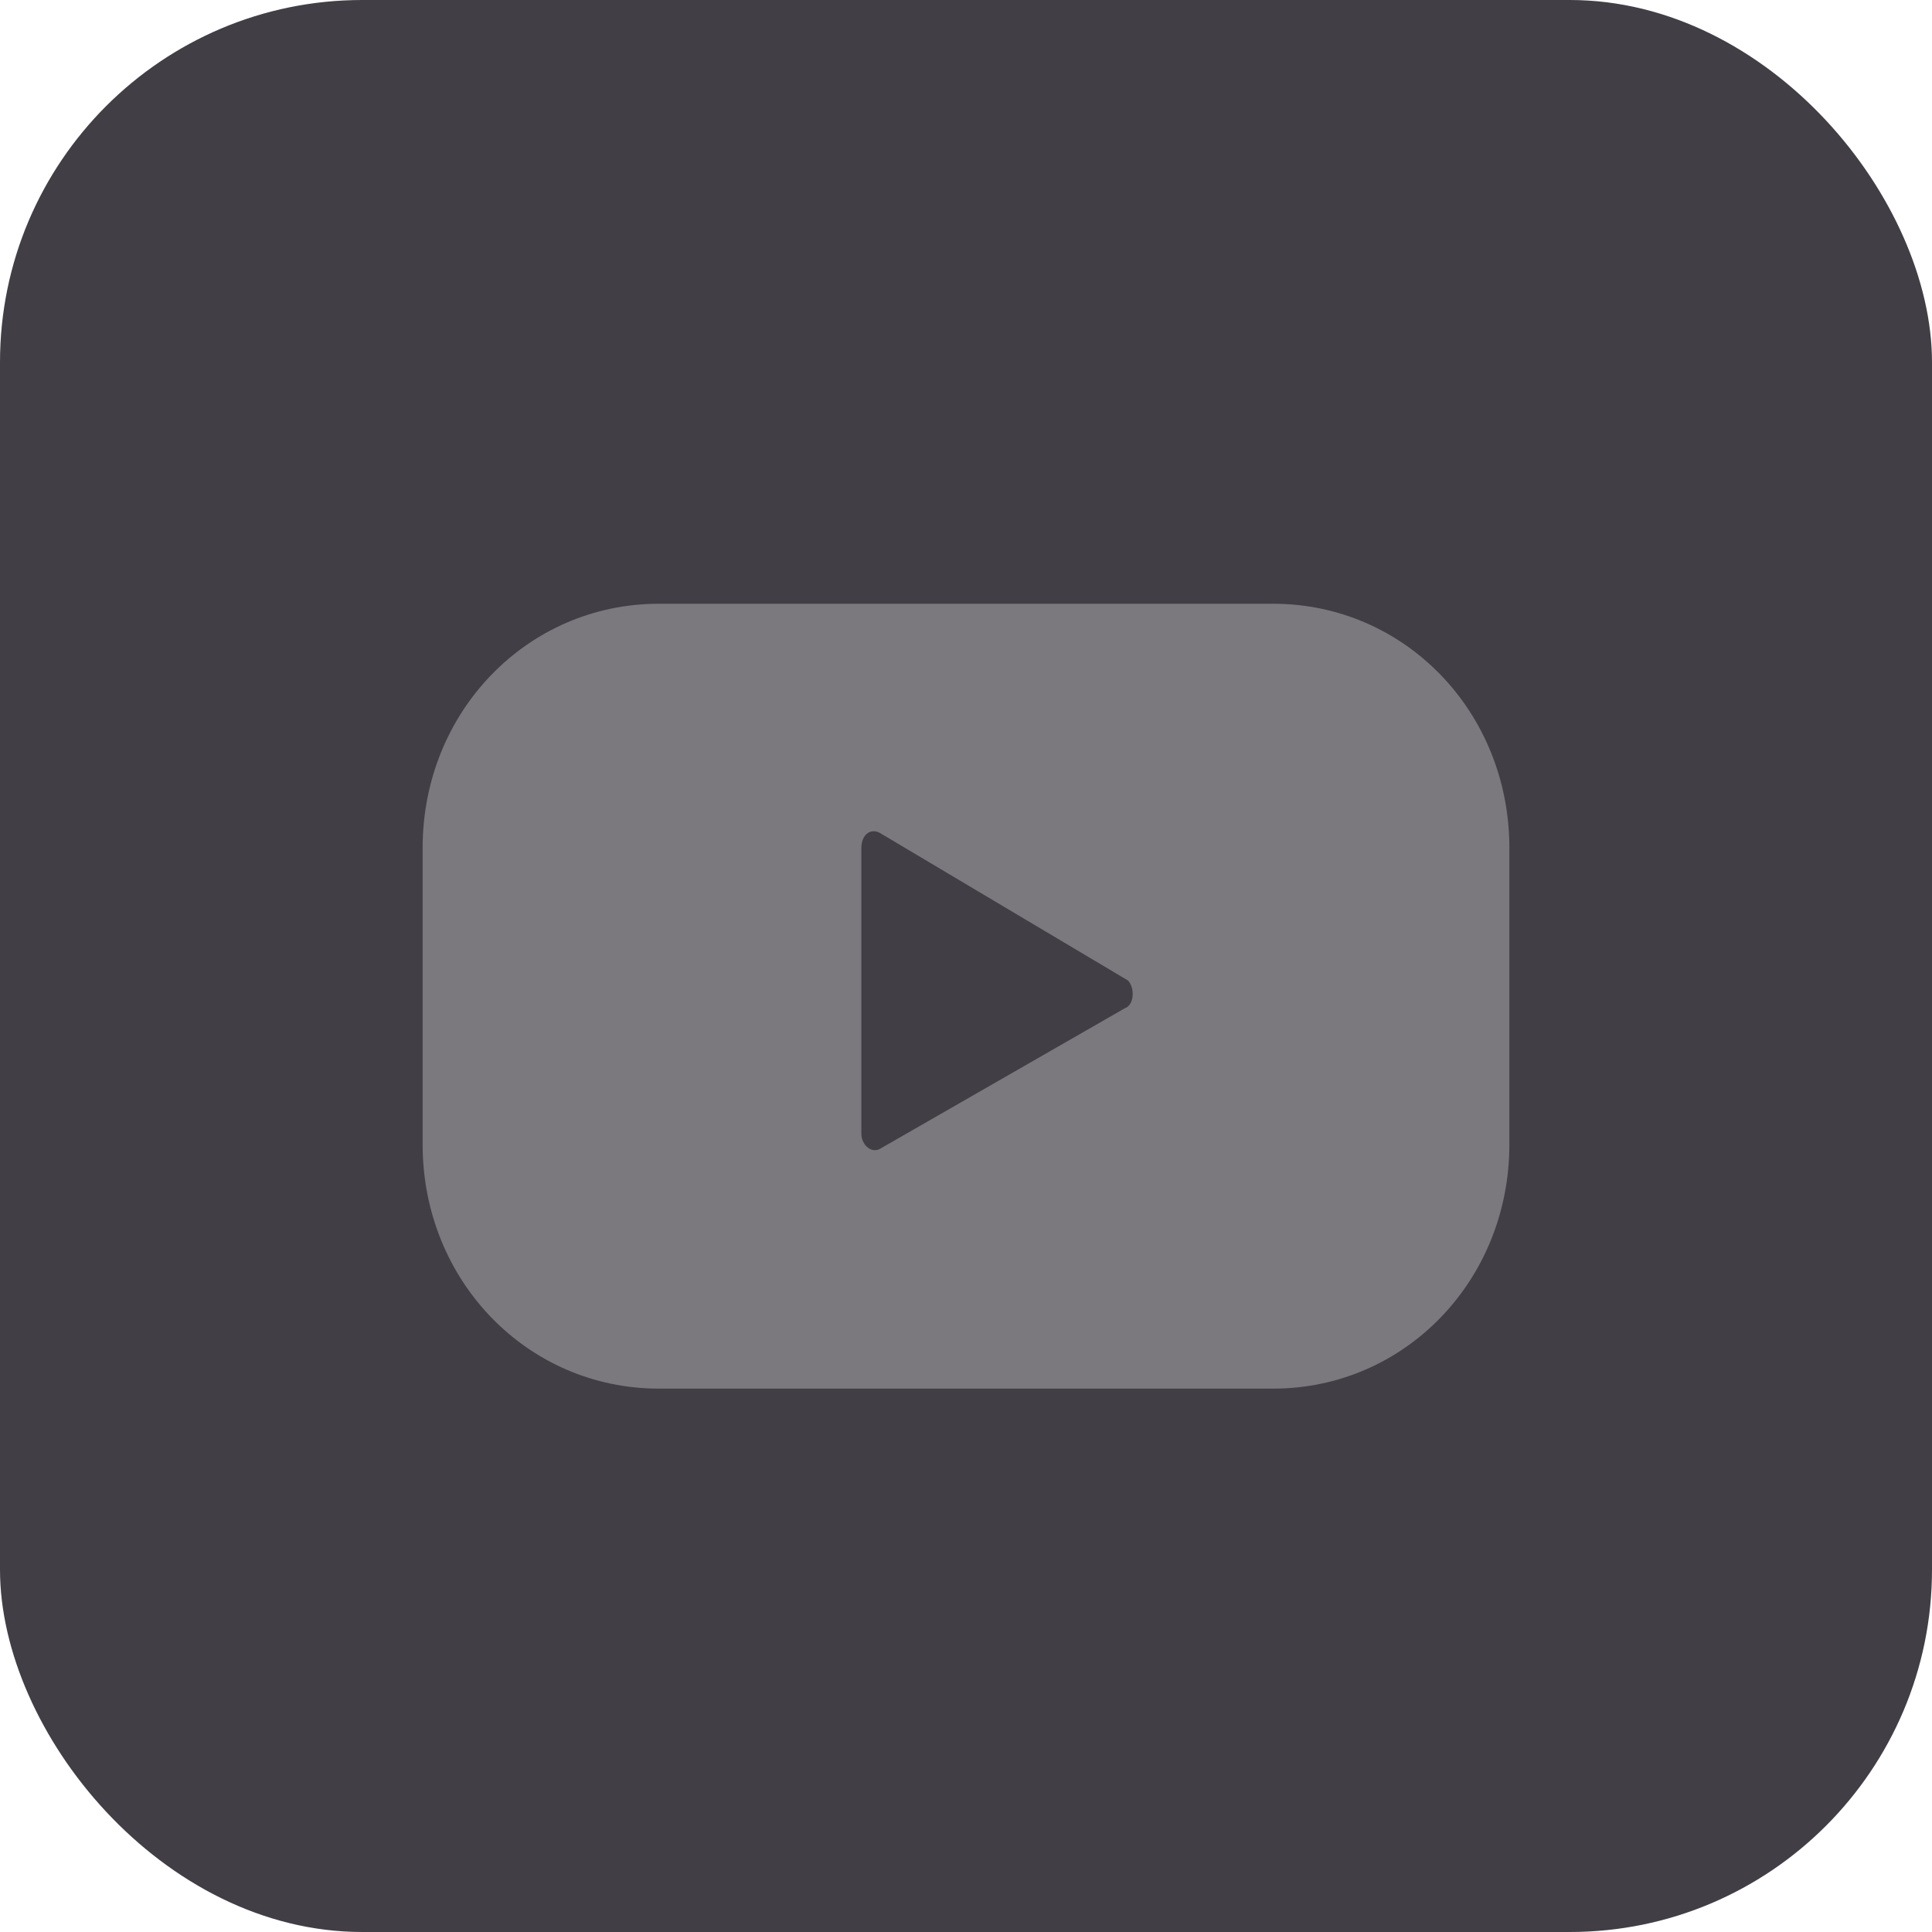 <svg width="32" height="32" viewBox="0 0 32 32" fill="none" xmlns="http://www.w3.org/2000/svg">
<rect width="32" height="32" rx="6" fill="#413E45"/>
<path d="M25 14.044C25 11.791 23.267 10 21.087 10H10.913C8.733 10 7 11.791 7 14.044V18.956C7 21.209 8.733 23 10.913 23H21.087C23.267 23 25 21.209 25 18.956V14.044ZM18.627 16.702L14.602 19.013C14.435 19.129 14.267 18.956 14.267 18.782V14.044C14.267 13.813 14.435 13.698 14.602 13.813L18.683 16.24C18.795 16.356 18.795 16.644 18.627 16.702Z" fill="#7B797E"/>
</svg>
